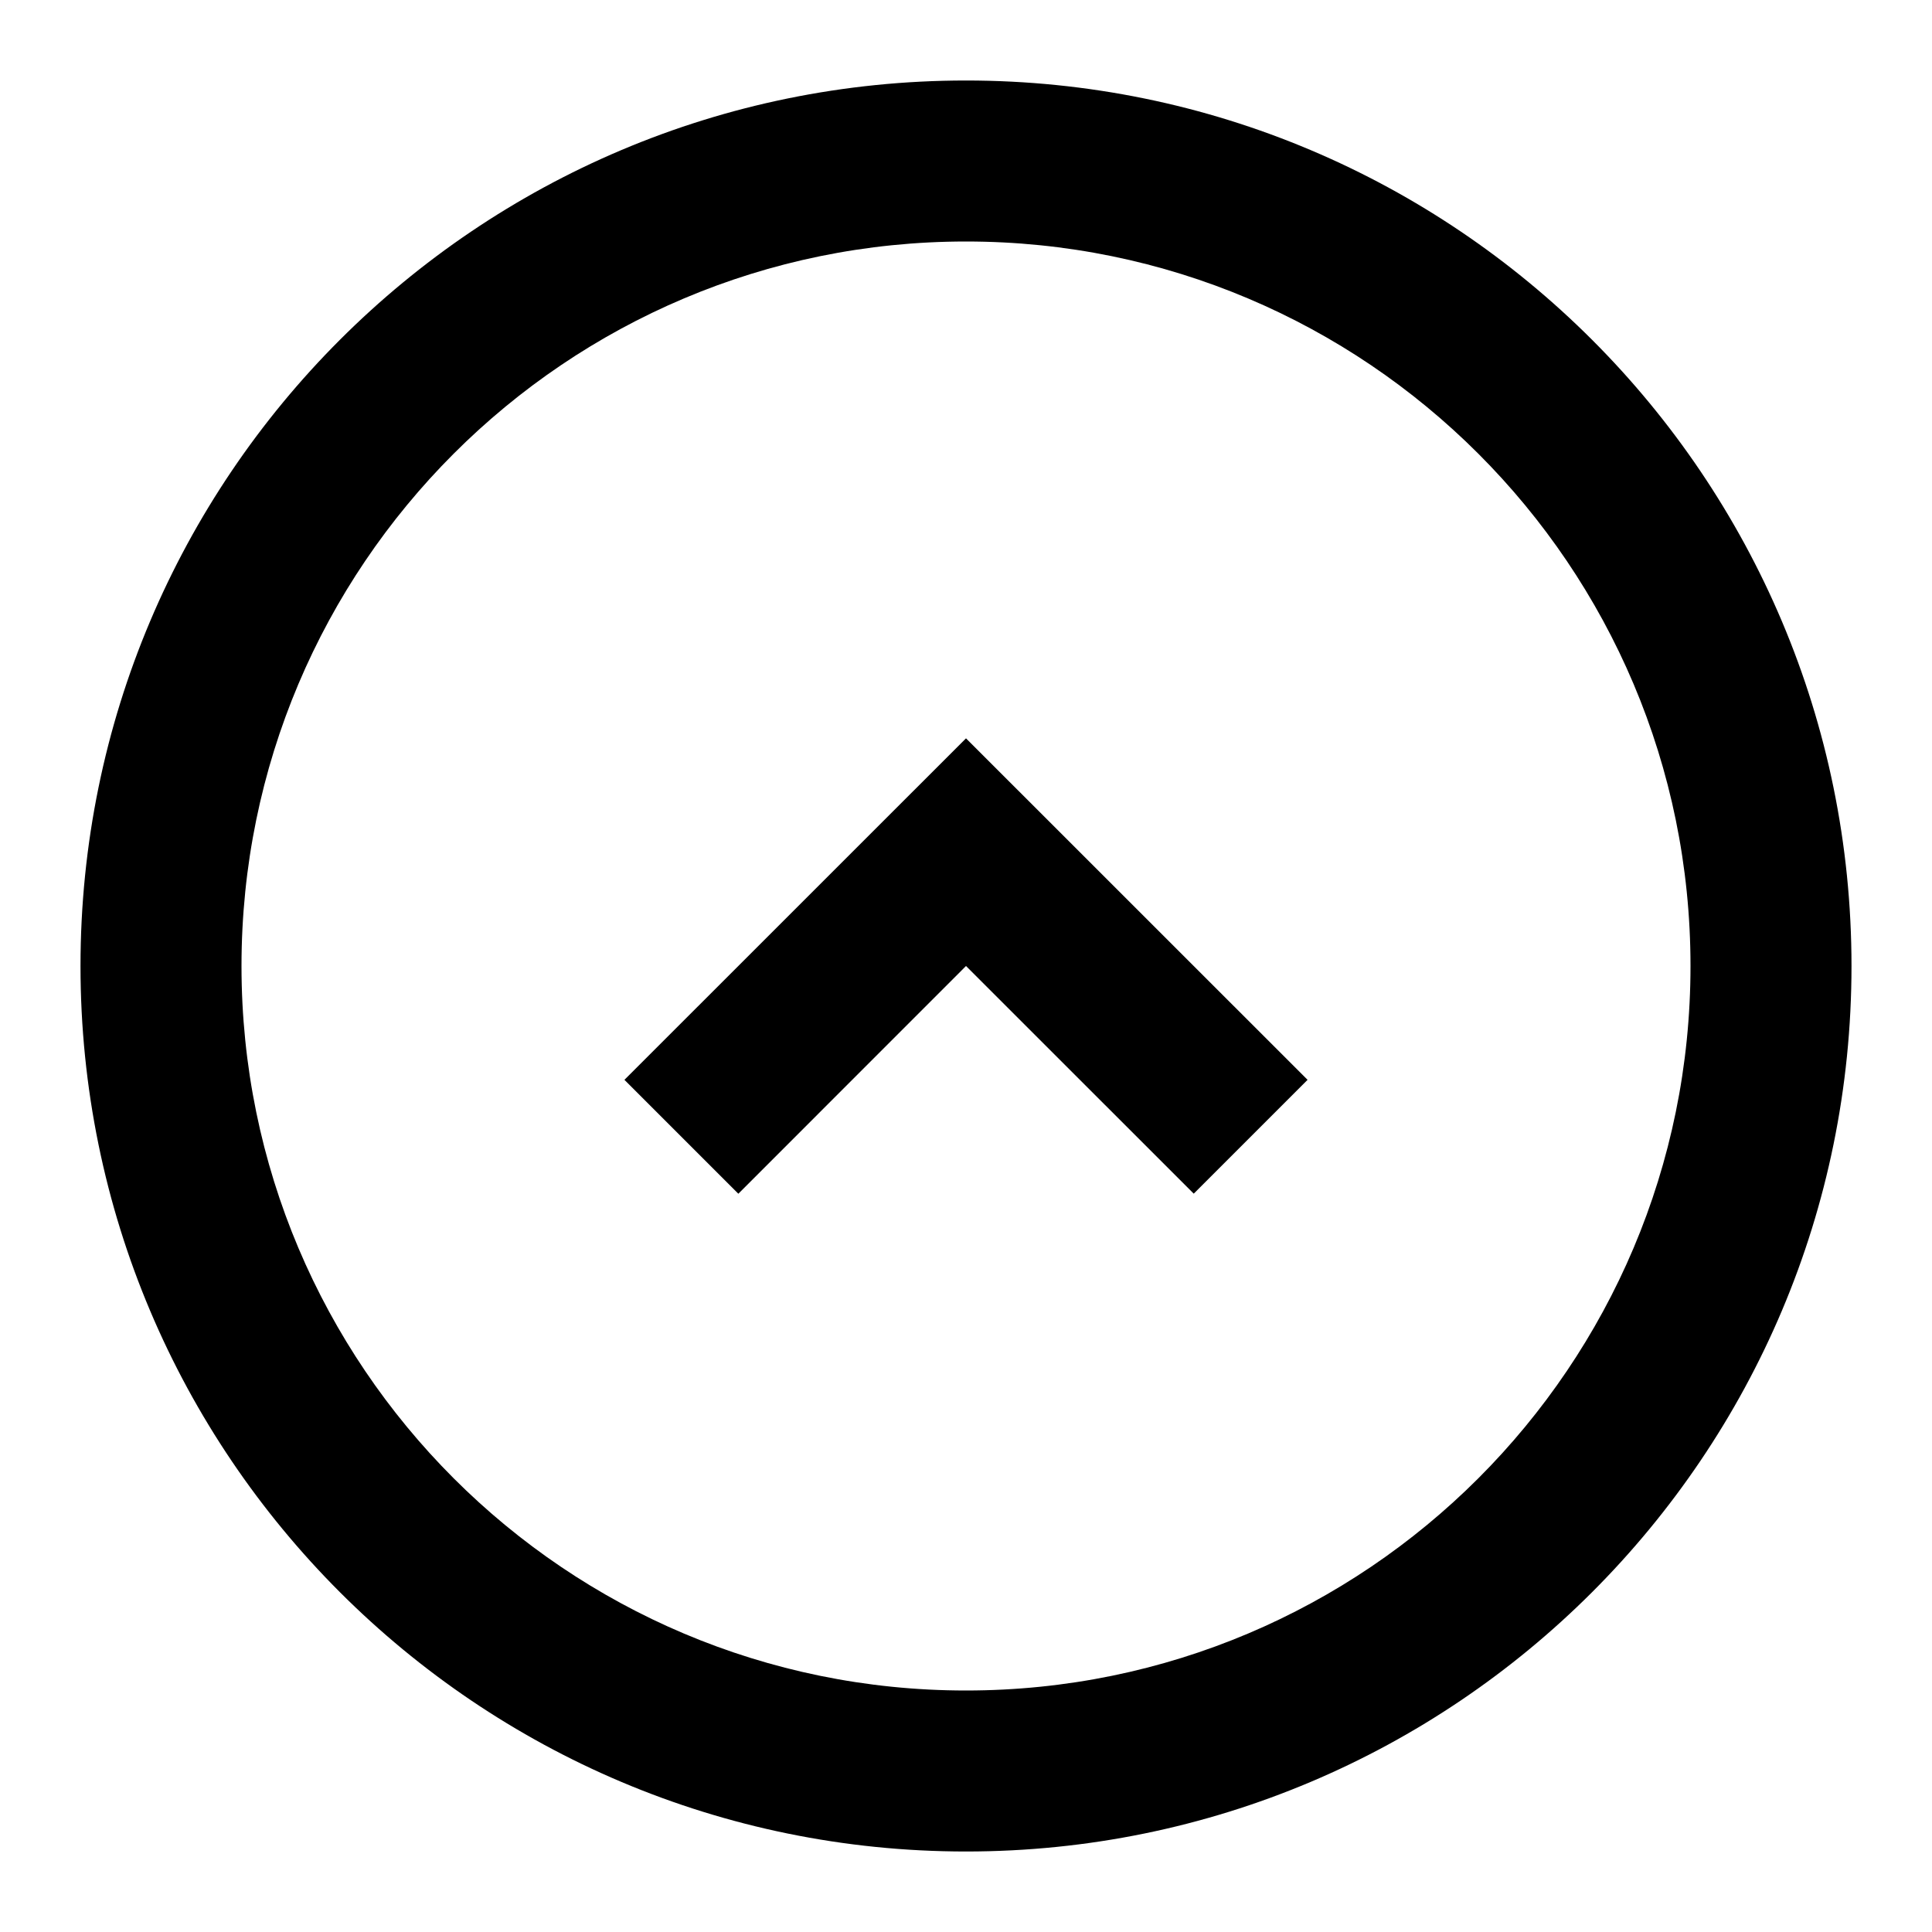 <svg fill='none' height='24' viewBox='0 0 24 24' width='24' xmlns='http://www.w3.org/2000/svg'>
  <path d='M14.829 14.828L16.243 13.414L12 9.172L7.757 13.414L9.172 14.829L12 12L14.829 14.828Z'
        fill='black' />
  <path clip-rule='evenodd' d='M1 12C1 18.075 5.925 23 12 23C18.075 23 23 18.075 23 12C23 5.925 18.075 1 12 1C5.925 1 1 5.925 1 12ZM12 3C7.029 3 3 7.029 3 12C3 16.971 7.029 21 12 21C16.971 21 21 16.971 21 12C21 7.029 16.971 3 12 3Z'
        fill='black'
        fill-rule='evenodd' />
</svg>
